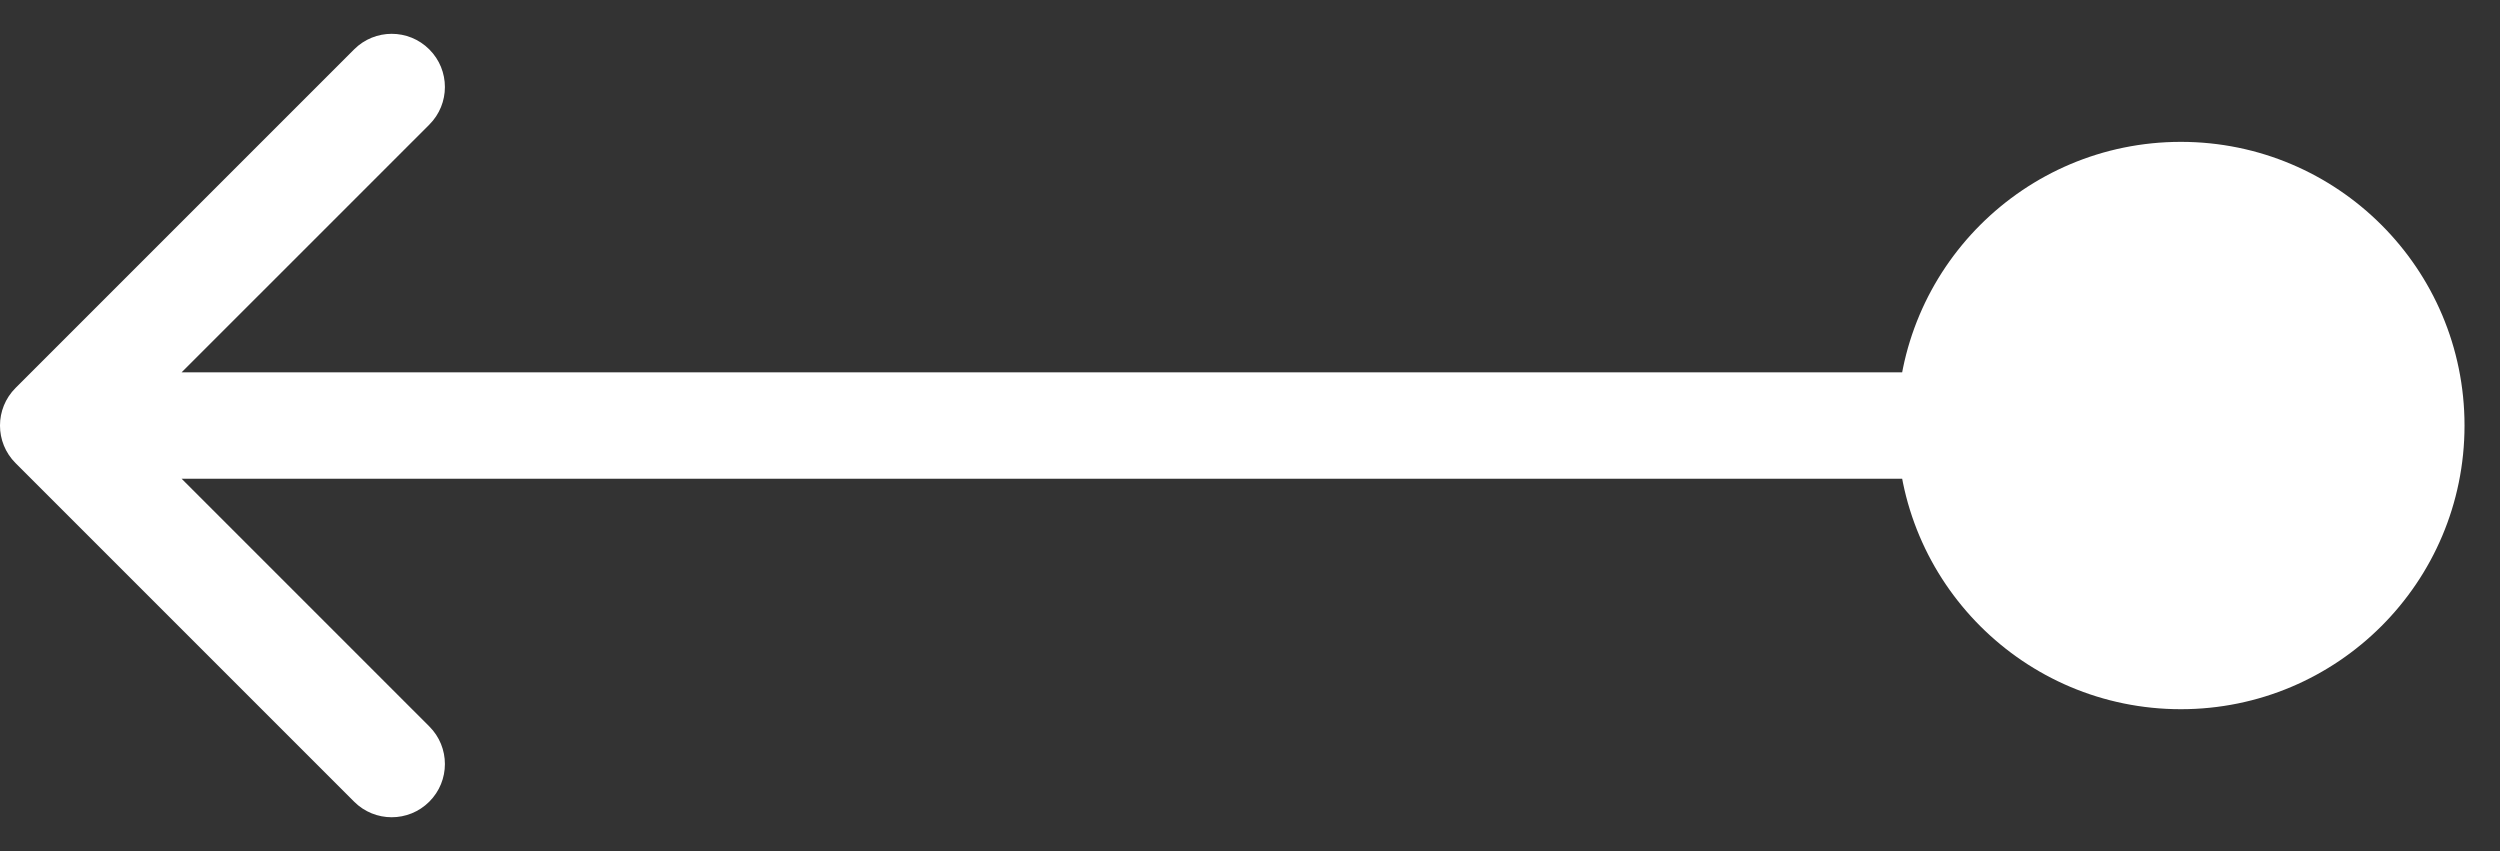 <svg width="47" height="16" viewBox="0 0 47 16" fill="none" xmlns="http://www.w3.org/2000/svg">
<rect x="0" y="0" width="47" height="16" fill="#333333" stroke="none"/>
<path d="M46.333 8C46.333 5.054 43.946 2.667 41 2.667C38.054 2.667 35.667 5.054 35.667 8C35.667 10.945 38.054 13.333 41 13.333C43.946 13.333 46.333 10.945 46.333 8ZM0.293 7.293C-0.098 7.683 -0.098 8.317 0.293 8.707L6.657 15.071C7.047 15.462 7.681 15.462 8.071 15.071C8.462 14.681 8.462 14.047 8.071 13.657L2.414 8L8.071 2.343C8.462 1.953 8.462 1.319 8.071 0.929C7.681 0.538 7.047 0.538 6.657 0.929L0.293 7.293ZM41 7L1 7V9L41 9V7Z" fill="white"/>
</svg>
